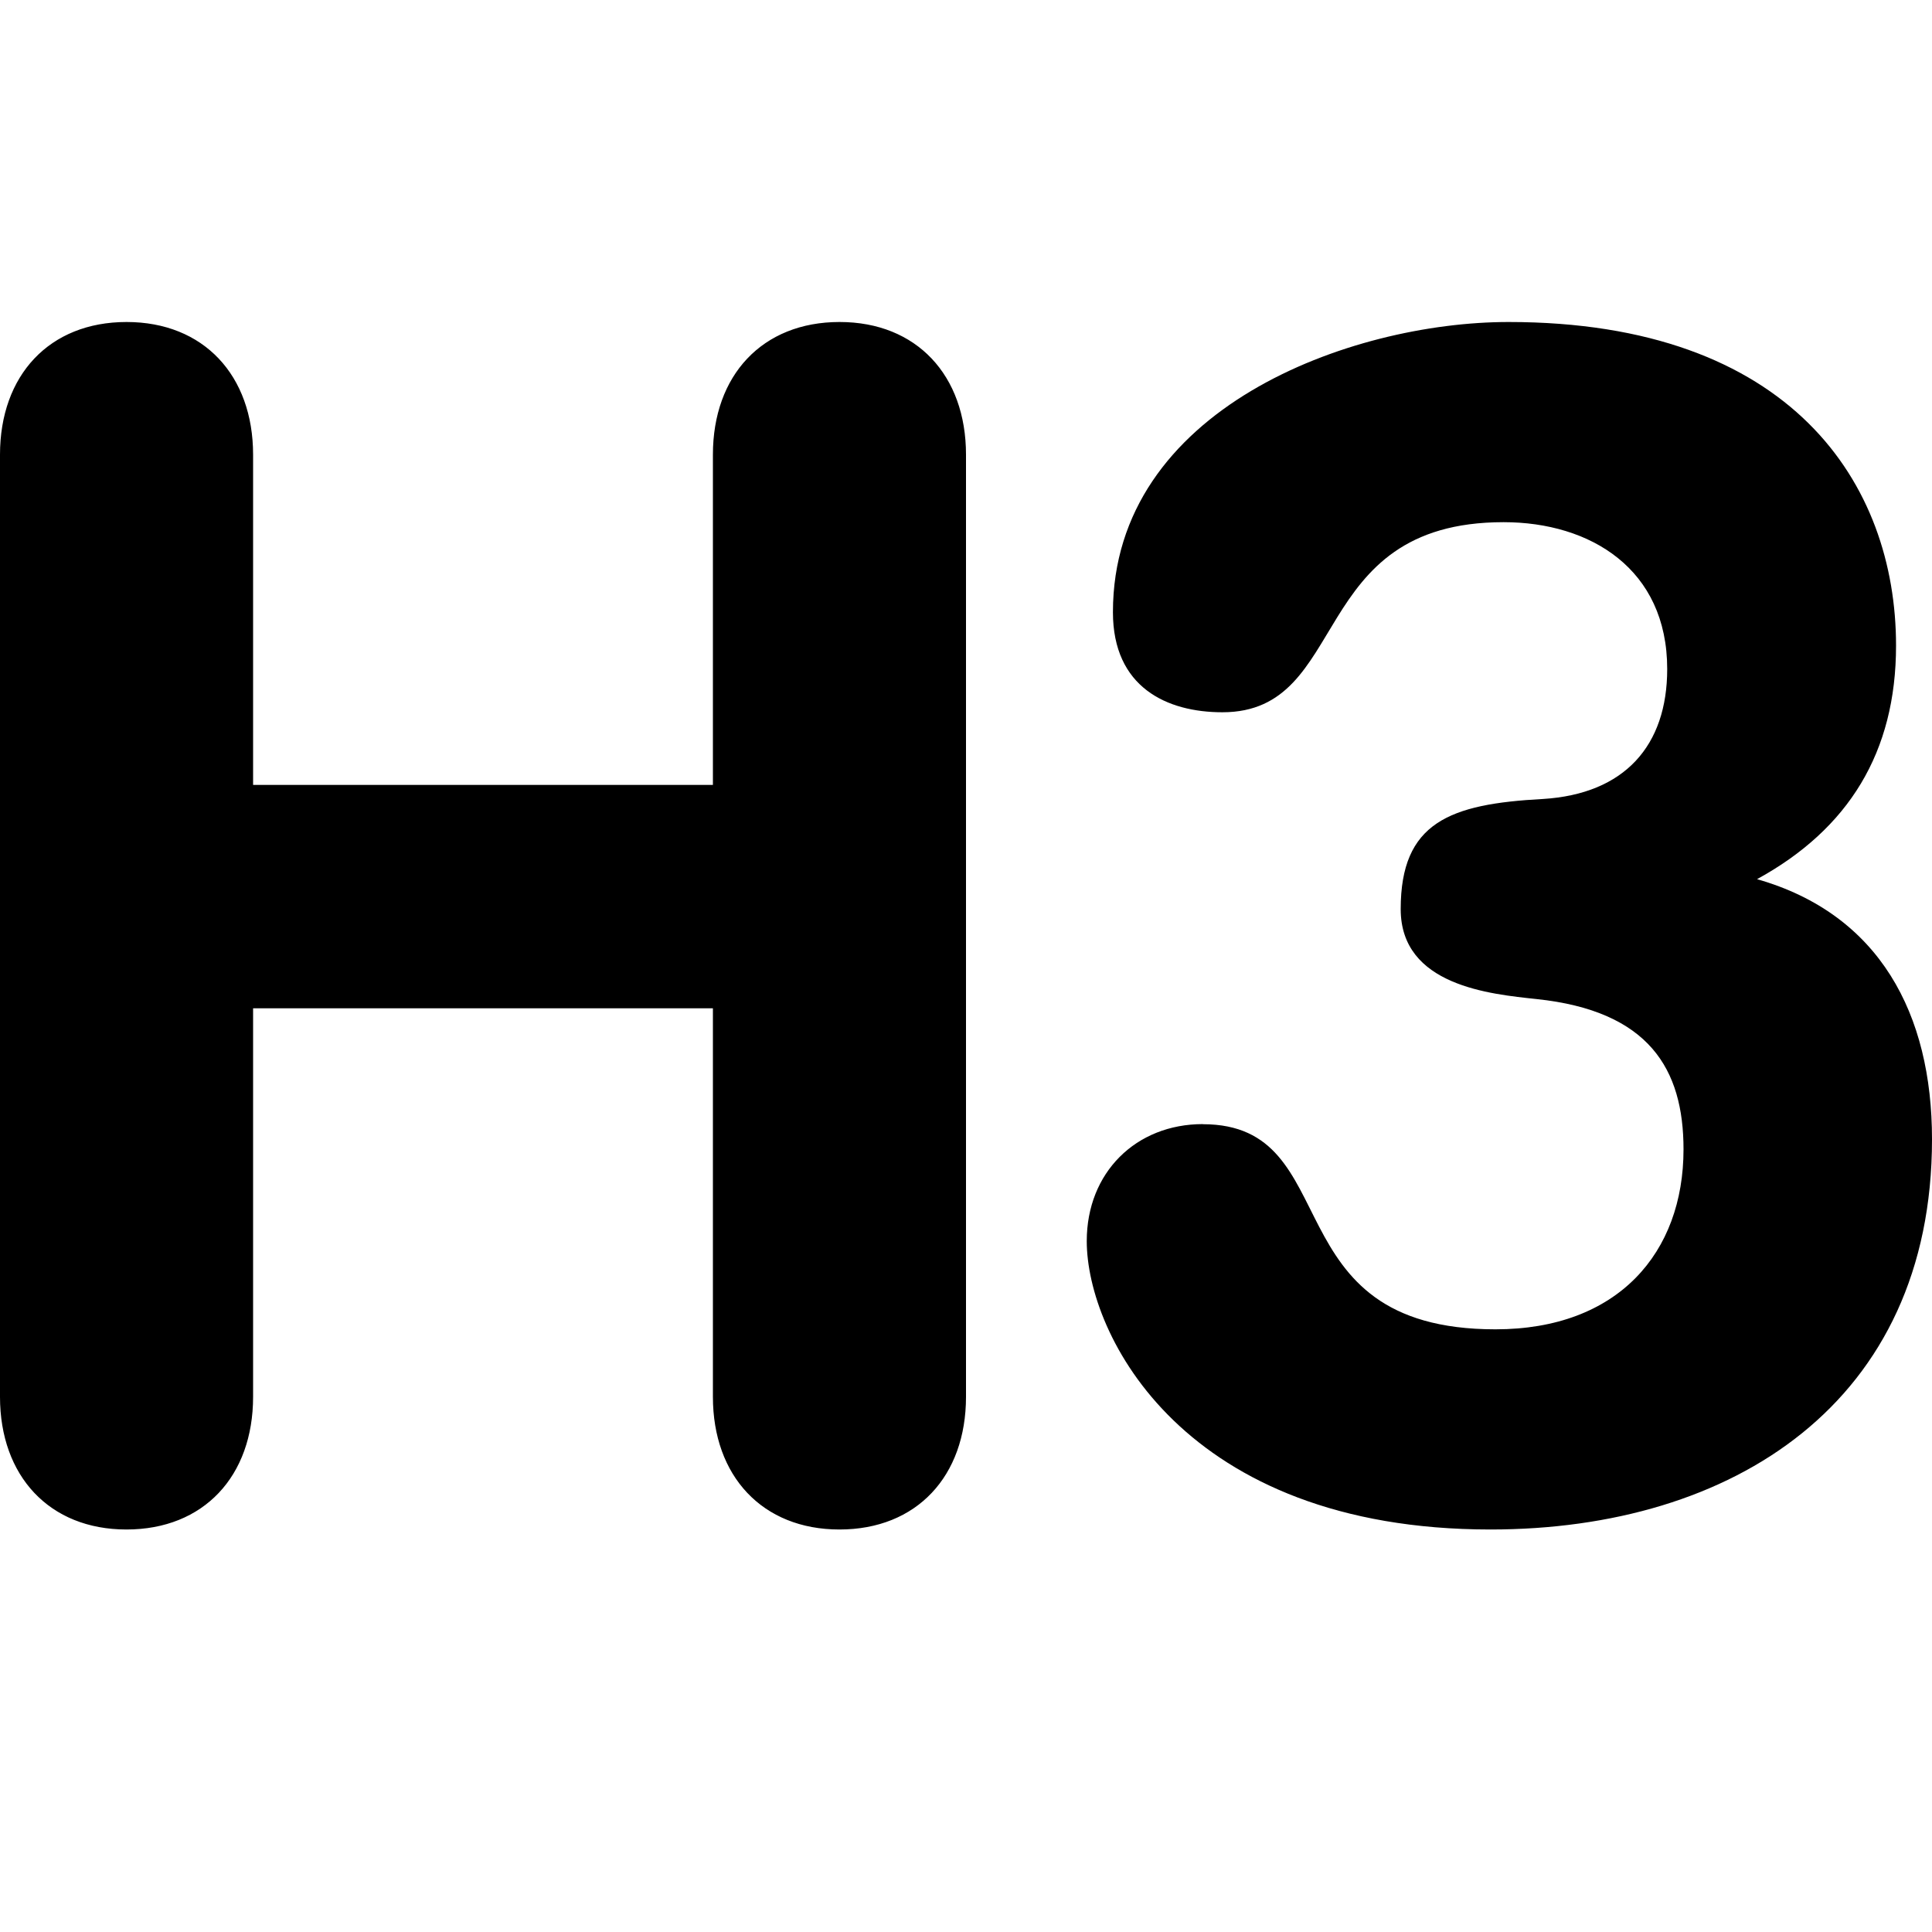<svg xmlns="http://www.w3.org/2000/svg" viewBox="0 0 18 18"><path d="M0 4.236C0 3.497.459 3 1.179 3c.718 0 1.179.497 1.179 1.236v3.077h4.284V4.236c0-.739.46-1.236 1.18-1.236C8.54 3 9 3.497 9 4.236v8.778c0 .739-.459 1.236-1.179 1.236-.718 0-1.179-.498-1.179-1.236v-3.62H2.358v3.62c0 .739-.46 1.236-1.18 1.236C.46 14.25 0 13.752 0 13.014V4.236zm11.207 6.238c1.356 0 .624 1.911 2.726 1.911 1.142 0 1.752-.714 1.752-1.677 0-.747-.32-1.29-1.37-1.4-.428-.046-1.265-.123-1.265-.838 0-.808.457-.98 1.325-1.026.762-.047 1.158-.497 1.158-1.211 0-.933-.717-1.368-1.524-1.368-1.843 0-1.417 1.771-2.62 1.771-.518 0-1.02-.233-1.02-.932C10.369 3.809 12.577 3 14.055 3c2.635 0 3.61 1.508 3.61 3.015 0 .994-.442 1.709-1.295 2.176 1.143.326 1.63 1.258 1.63 2.423 0 2.455-1.858 3.636-4.113 3.636-2.863 0-3.762-1.818-3.762-2.687 0-.639.458-1.09 1.082-1.09z" fill="currentColor" stroke="none"></path></svg>